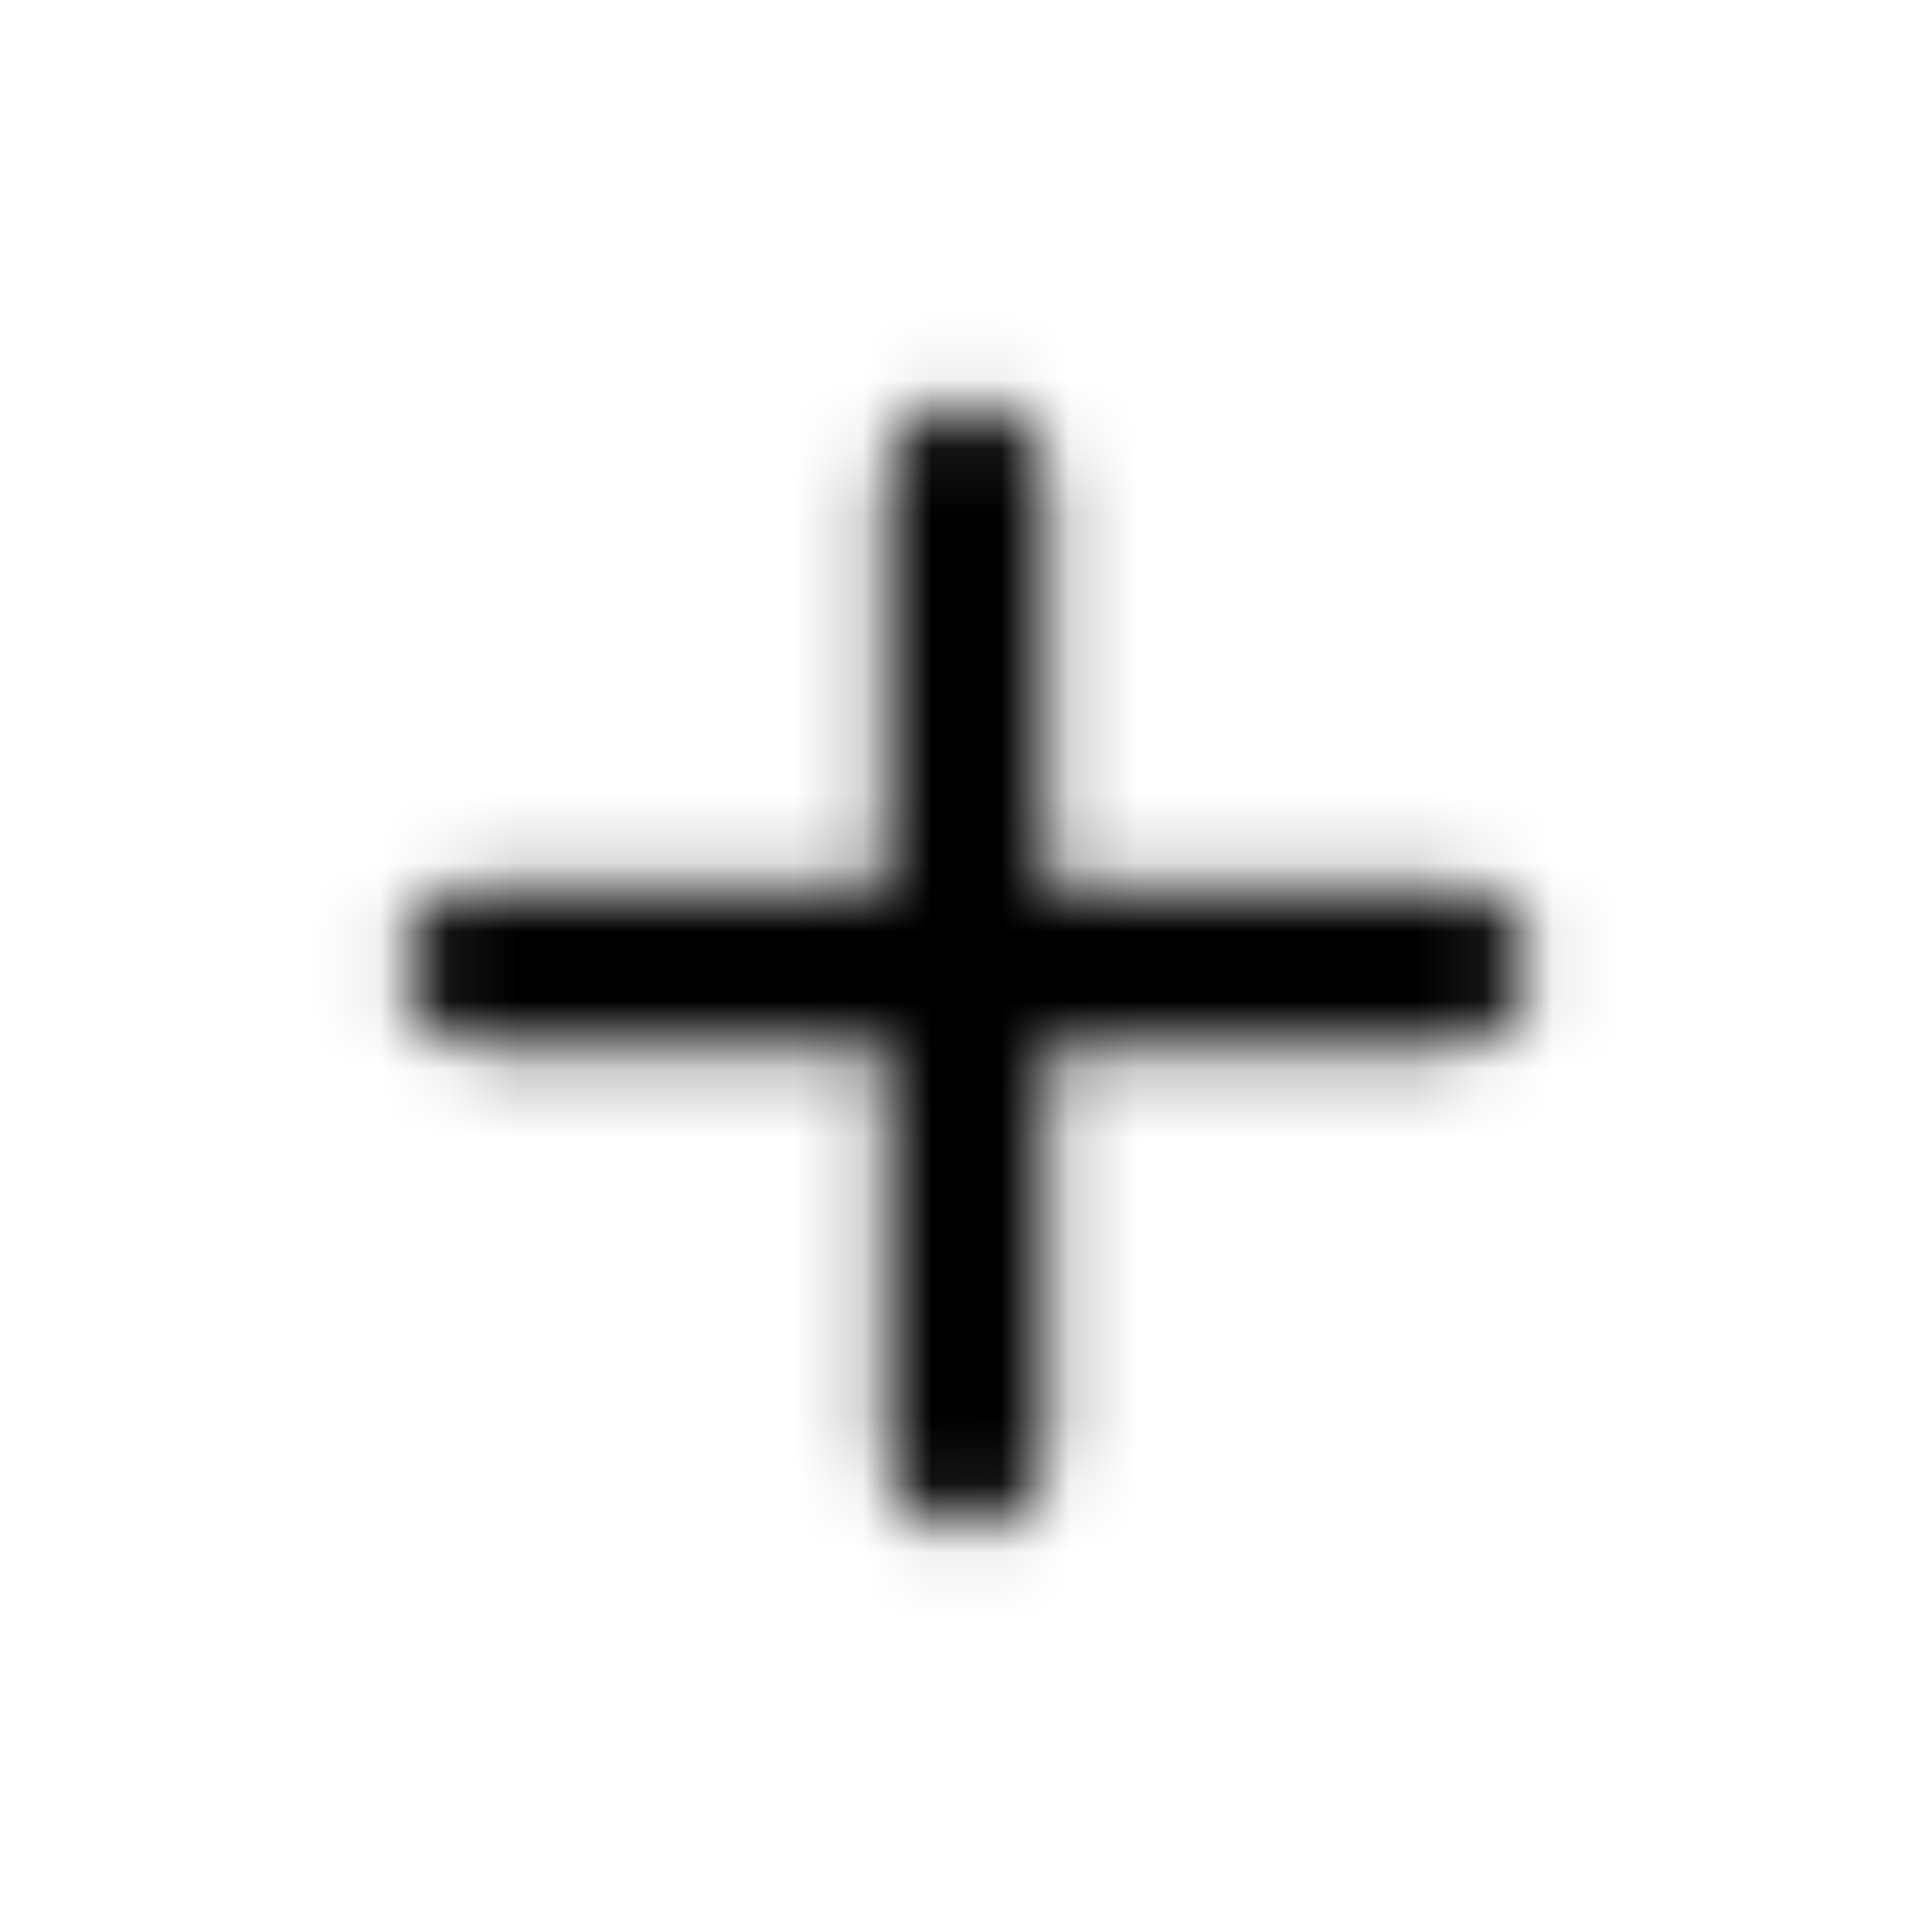 <svg width="28" height="28" viewBox="0 0 28 28" fill="none" xmlns="http://www.w3.org/2000/svg">
<mask id="mask0_2636_9195" style="mask-type:alpha" maskUnits="userSpaceOnUse" x="5" y="5" width="18" height="18">
<path d="M21 15.167H15.167V21C15.167 21.642 14.642 22.167 14 22.167C13.358 22.167 12.833 21.642 12.833 21V15.167H7C6.358 15.167 5.833 14.642 5.833 14C5.833 13.358 6.358 12.834 7 12.834H12.833V7C12.833 6.359 13.358 5.833 14 5.833C14.642 5.833 15.167 6.359 15.167 7V12.834H21C21.642 12.834 22.167 13.358 22.167 14C22.167 14.642 21.642 15.167 21 15.167Z" fill="black"/>
</mask>
<g mask="url(#mask0_2636_9195)">
<rect width="28" height="28" fill="currentColor"/>
</g>
</svg>